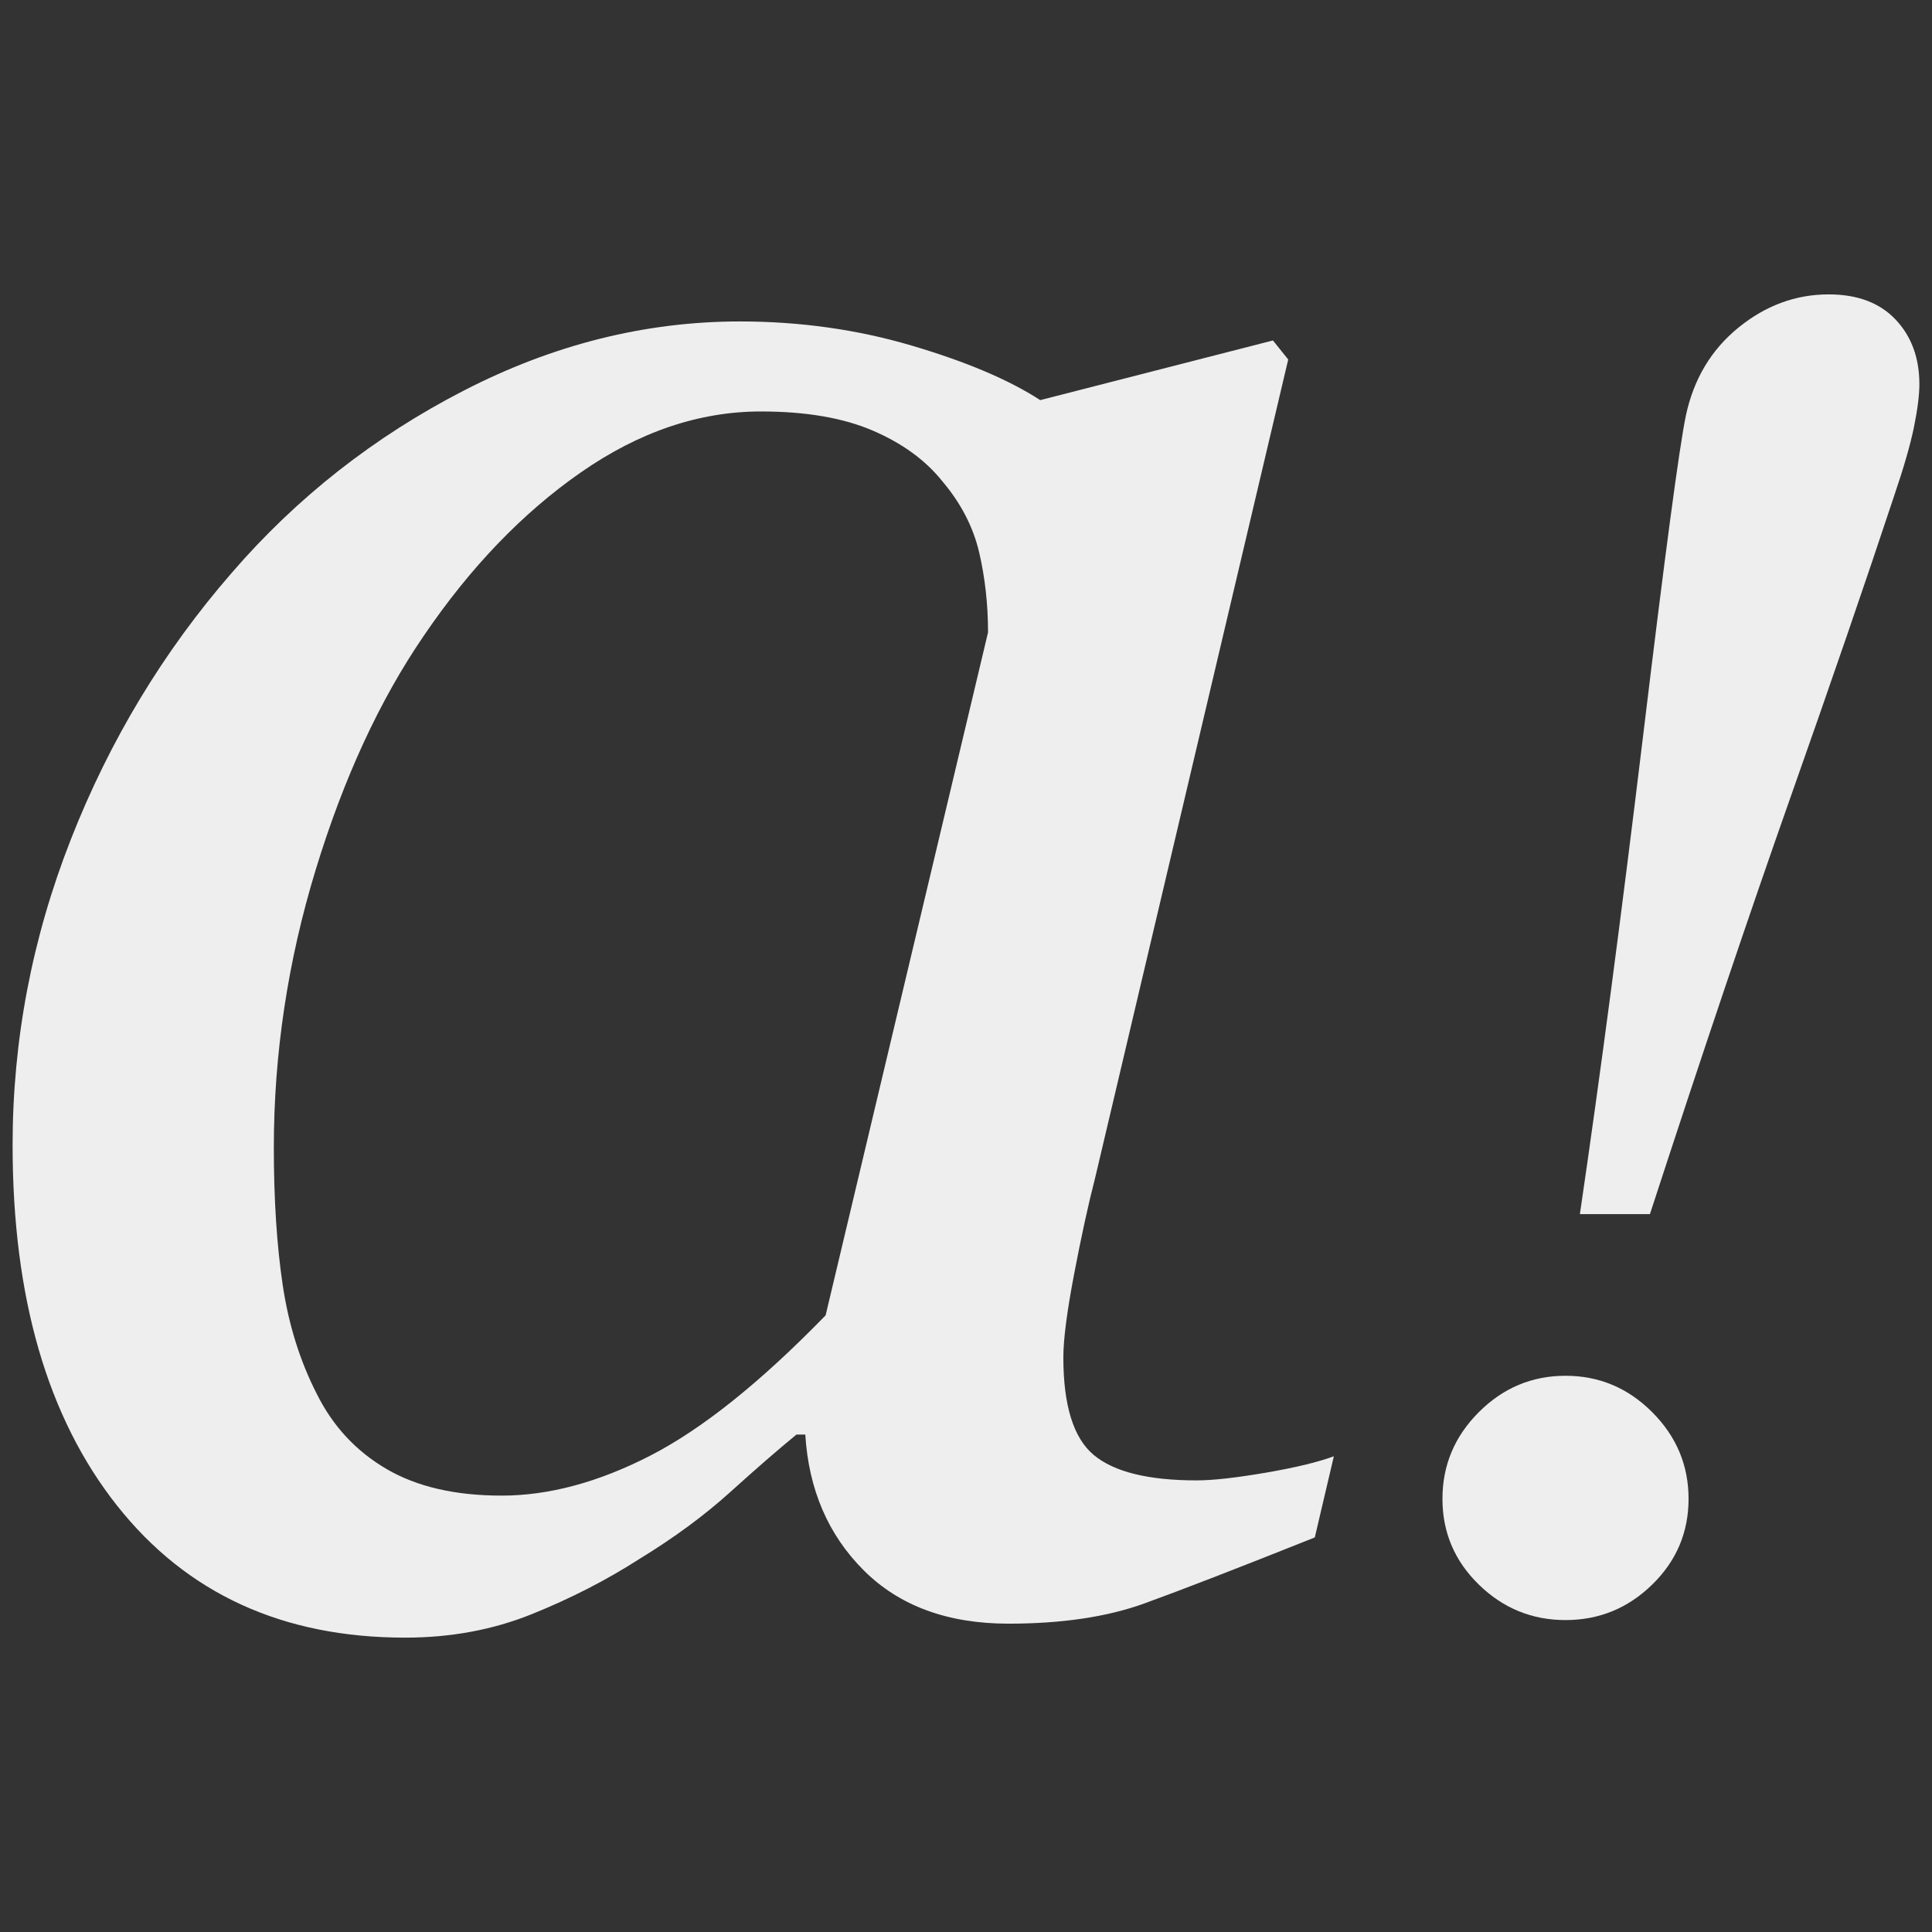 <?xml version="1.0" encoding="utf-8"?>
<!-- Generator: Adobe Illustrator 16.0.4, SVG Export Plug-In . SVG Version: 6.00 Build 0)  -->
<!DOCTYPE svg PUBLIC "-//W3C//DTD SVG 1.1//EN" "http://www.w3.org/Graphics/SVG/1.1/DTD/svg11.dtd">
<svg version="1.1" id="Layer_1" xmlns="http://www.w3.org/2000/svg" xmlns:xlink="http://www.w3.org/1999/xlink" x="0px" y="0px"
	 width="319px" height="319px" viewBox="0 -46.5 319 319" enable-background="new 0 -46.5 319 319" xml:space="preserve">
<rect x="0" y="-46.5" width="319" height="319" fill="#333333" stroke="none"/>
<g>
	<path fill="#EEEEEE" d="M142.618,212.789c5.872,5.865,13.844,8.801,23.916,8.801c8.812,0,16.292-1.119,22.444-3.35
		c6.153-2.23,15.525-5.863,28.113-10.889l3.146-13.398c-2.654,0.979-6.432,1.885-11.324,2.723
		c-4.895,0.836-8.672,1.256-11.329,1.256c-7.968,0-13.631-1.396-16.985-4.19c-3.353-2.793-5.026-8.175-5.026-16.14
		c0-2.933,0.591-7.509,1.778-13.728c1.185-6.218,2.336-11.495,3.455-15.826l31.896-135.189l-2.52-3.144l-38.426,9.85
		c-5.162-3.35-12.242-6.353-21.238-9.009c-8.996-2.653-18.446-3.981-28.345-3.981c-15.624,0-30.829,3.808-45.611,11.423
		c-14.787,7.616-27.548,17.64-38.287,30.071c-11.3,12.992-20.155,27.665-26.57,44.008c-6.418,16.346-9.624,33.18-9.624,50.505
		c0,25.15,5.748,44.986,17.25,59.518c11.498,14.53,27.354,21.795,47.564,21.795c7.527,0,14.499-1.293,20.91-3.877
		c6.412-2.584,12.333-5.621,17.77-9.113c5.714-3.494,10.697-7.162,14.95-11.002c4.252-3.84,7.91-7.021,10.978-9.535h1.462
		C133.527,199.445,136.742,206.922,142.618,212.789z M136.321,170.678c-10.73,11.041-20.377,18.762-28.944,23.165
		c-8.568,4.403-16.752,6.603-24.552,6.603c-7.661,0-14-1.465-19.016-4.401c-5.015-2.935-8.845-7.056-11.492-12.368
		c-2.787-5.449-4.668-11.457-5.643-18.025c-0.975-6.567-1.462-14.115-1.462-22.641c0-15.508,2.303-30.809,6.913-45.902
		C56.73,82.016,62.667,69.161,69.93,58.539c7.678-11.319,16.333-20.331,25.971-27.037c9.633-6.707,19.549-10.063,29.746-10.063
		c7.399,0,13.542,1.051,18.431,3.145c4.887,2.097,8.728,4.89,11.521,8.384c3.071,3.634,5.096,7.546,6.075,11.74
		c0.975,4.194,1.465,8.593,1.465,13.203L136.321,170.678z"/>
	<path fill="#EEEEEE" d="M312.988,6.261c-2.621-2.768-6.304-4.153-11.049-4.153c-5.439,0-10.406,1.831-14.904,5.487
		c-4.5,3.659-7.391,8.504-8.676,14.533c-1.088,5.242-3.438,22.814-7.043,52.72c-3.611,29.908-7.096,56.279-10.455,79.117h11.566
		c8.698-26.693,16.436-49.628,23.206-68.811c6.773-19.178,12.48-35.788,17.131-49.827c1.58-4.646,2.671-8.428,3.265-11.346
		c0.59-2.915,0.887-5.264,0.887-7.044C316.916,12.588,315.605,9.029,312.988,6.261z M272.797,186.665
		c-4-4.004-8.771-6.006-14.309-6.006c-5.539,0-10.307,2.002-14.312,6.006c-4.004,4.004-6.006,8.774-6.006,14.312
		s2.002,10.258,6.006,14.162c4.005,3.904,8.771,5.857,14.312,5.857c5.537,0,10.309-1.953,14.309-5.857
		c4.006-3.904,6.008-8.625,6.008-14.162S276.803,190.669,272.797,186.665z"/>
</g>
</svg>
